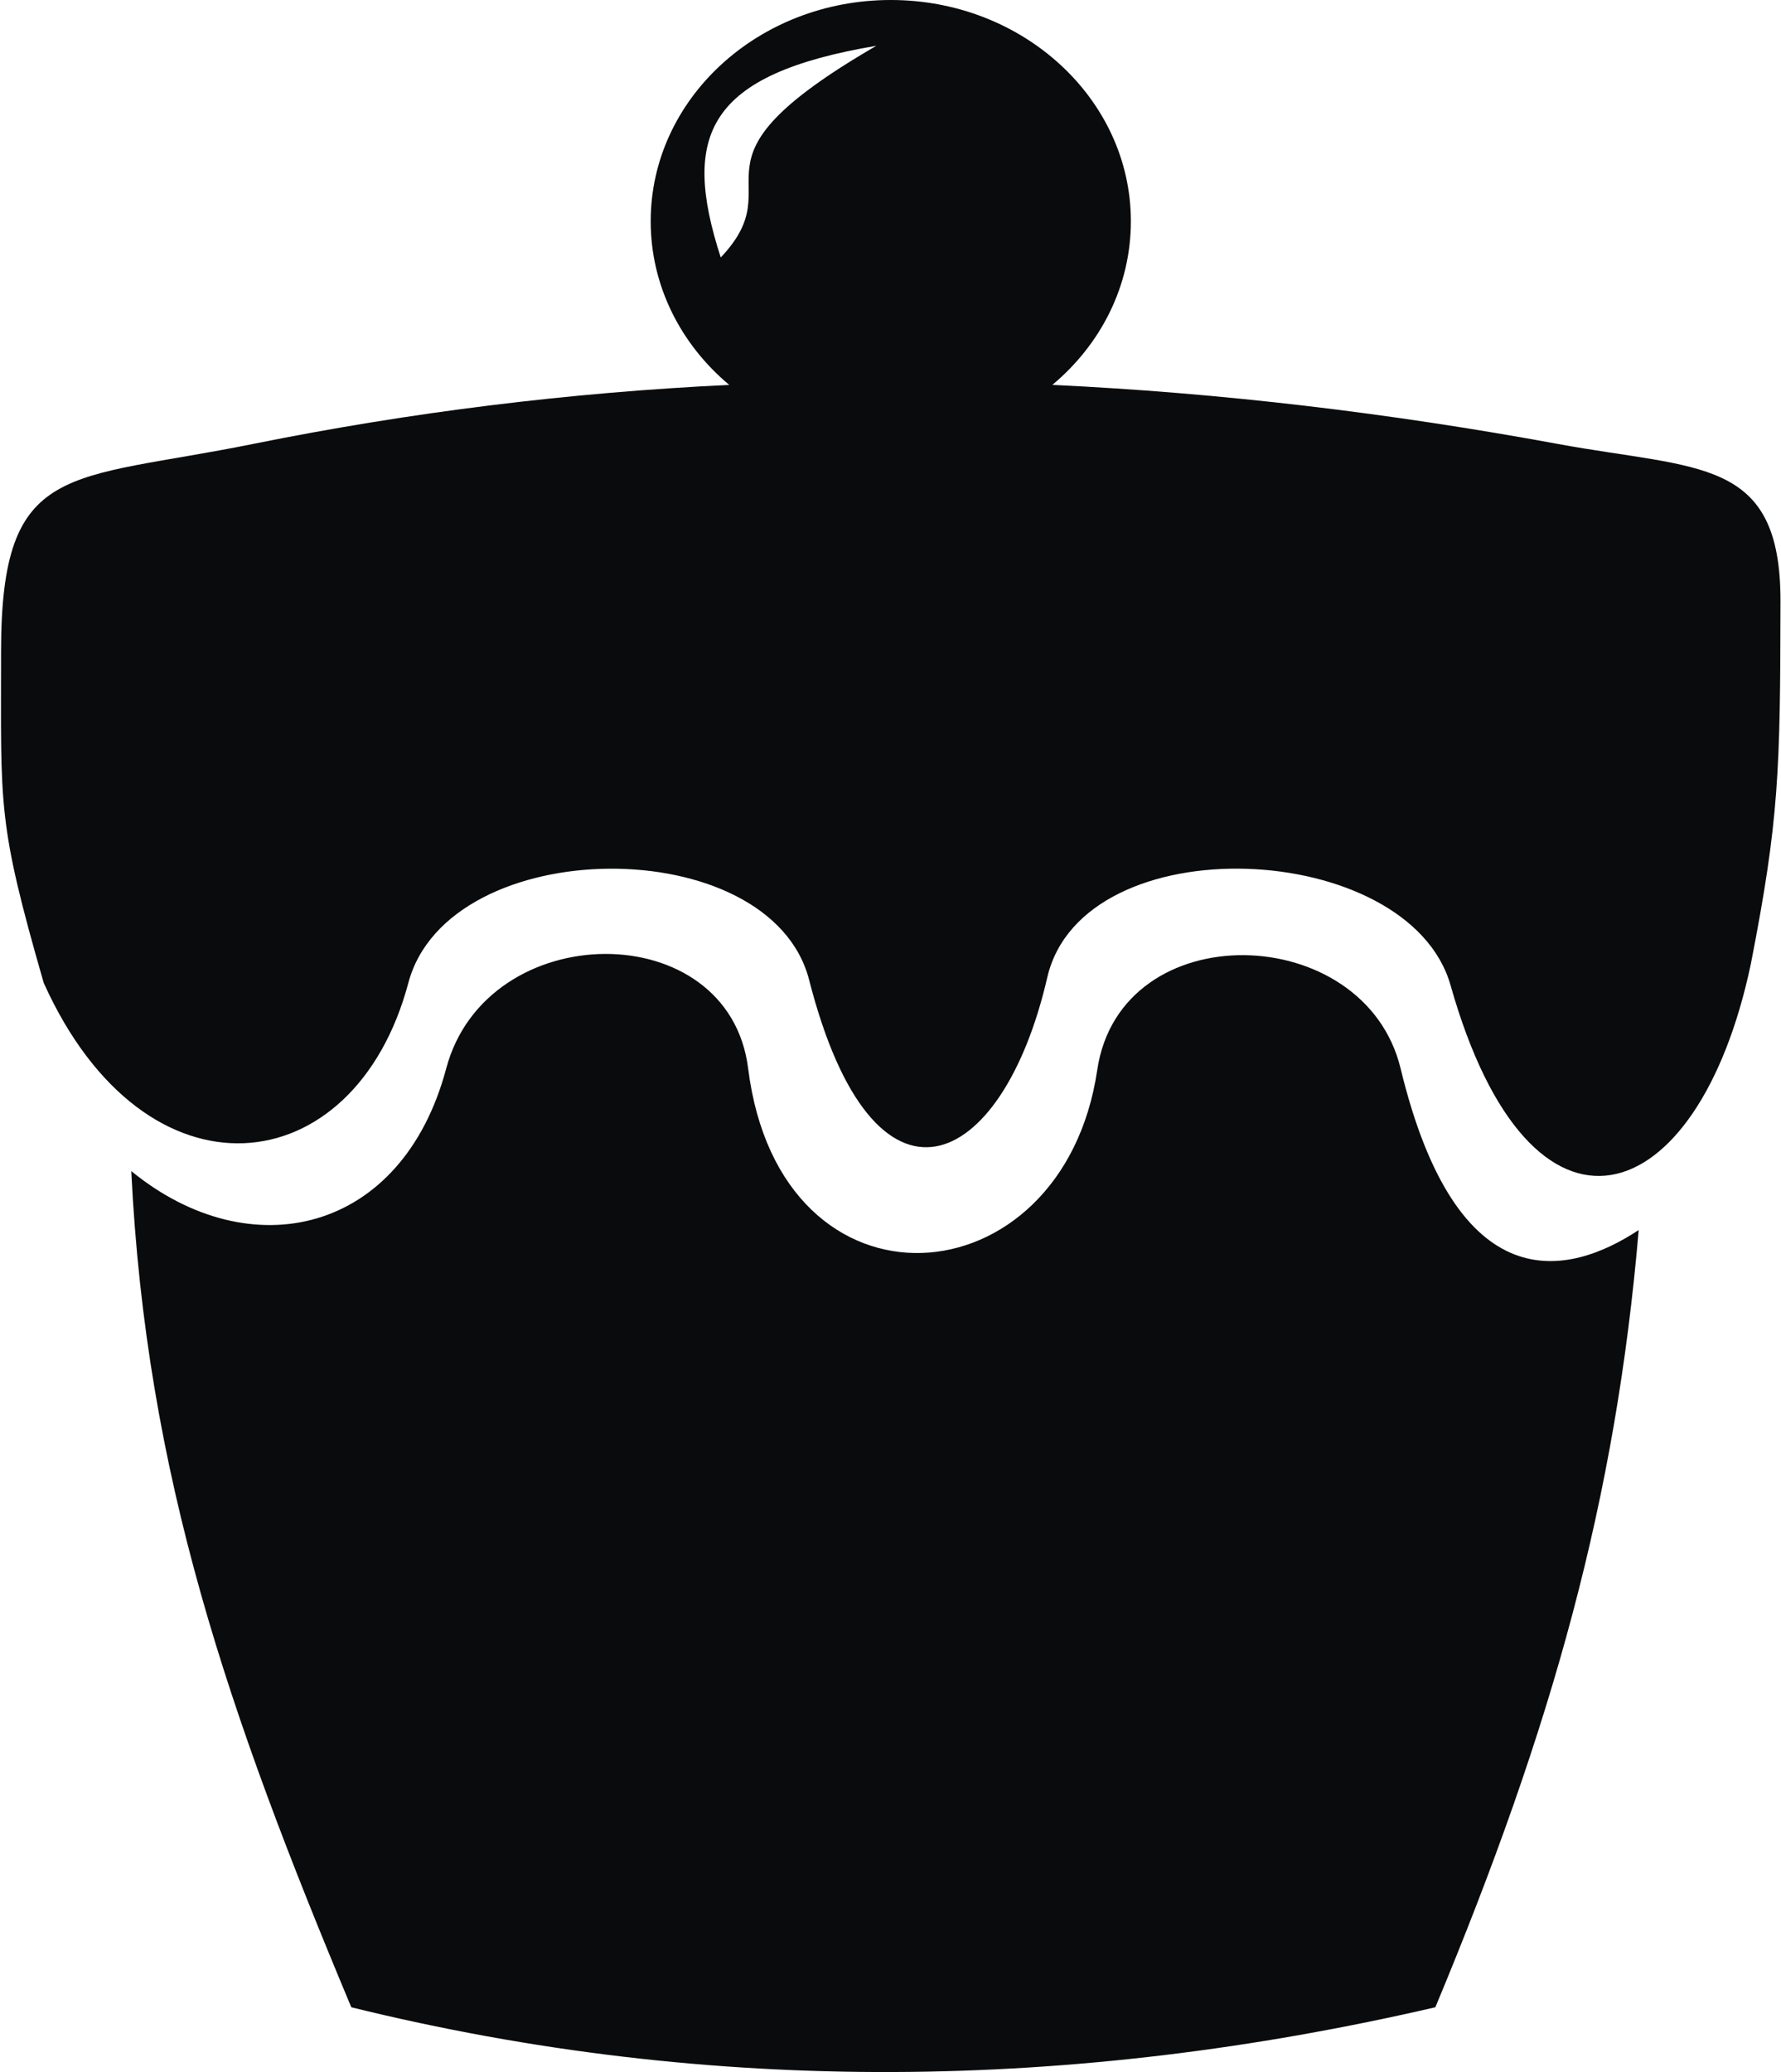 <svg xmlns="http://www.w3.org/2000/svg" xmlns:xlink="http://www.w3.org/1999/xlink" xml:space="preserve" width="86px" height="100px" style="shape-rendering:geometricPrecision; text-rendering:geometricPrecision; image-rendering:optimizeQuality; fill-rule:evenodd; clip-rule:evenodd" viewBox="0 0 6.3 7.332">
 <defs>
  <style type="text/css">
   
    .fil0 {fill:#0A0B0C}
   
  </style>
 </defs>
 <g id="Layer_x0020_1">
  <path class="fil0" d="M5.799 4.352c-0.081,0.952 -0.304,1.754 -0.72,2.751 -1.279,0.296 -2.559,0.315 -3.838,0 -0.436,-1.041 -0.726,-1.88 -0.779,-2.959 0.422,0.345 0.959,0.222 1.115,-0.363 0.143,-0.537 1.001,-0.544 1.069,0 0.114,0.907 1.114,0.832 1.236,0.005 0.082,-0.552 0.947,-0.529 1.074,-0.005 0.2,0.827 0.593,0.737 0.844,0.571zm-4.906 -2.781c0.56,-0.113 1.122,-0.182 1.686,-0.209 -0.171,-0.143 -0.278,-0.35 -0.278,-0.579 0,-0.432 0.38,-0.783 0.85,-0.783 0.469,0 0.85,0.351 0.85,0.783 0,0.23 -0.107,0.436 -0.278,0.579 0.595,0.028 1.192,0.099 1.79,0.209 0.5,0.092 0.789,0.045 0.788,0.558 -0.001,0.6 -0.005,0.77 -0.105,1.282 -0.187,0.887 -0.779,1.079 -1.063,0.076 -0.147,-0.519 -1.302,-0.572 -1.428,-0.028 -0.159,0.689 -0.614,0.902 -0.843,0.009 -0.136,-0.531 -1.277,-0.523 -1.419,0.01 -0.19,0.714 -0.931,0.799 -1.291,0 -0.165,-0.573 -0.151,-0.619 -0.151,-1.172 0,-0.678 0.234,-0.602 0.892,-0.735zm2.207 -1.409c-0.73,0.423 -0.285,0.469 -0.551,0.749 -0.141,-0.435 -0.047,-0.648 0.551,-0.749z"/>
 </g>
</svg>